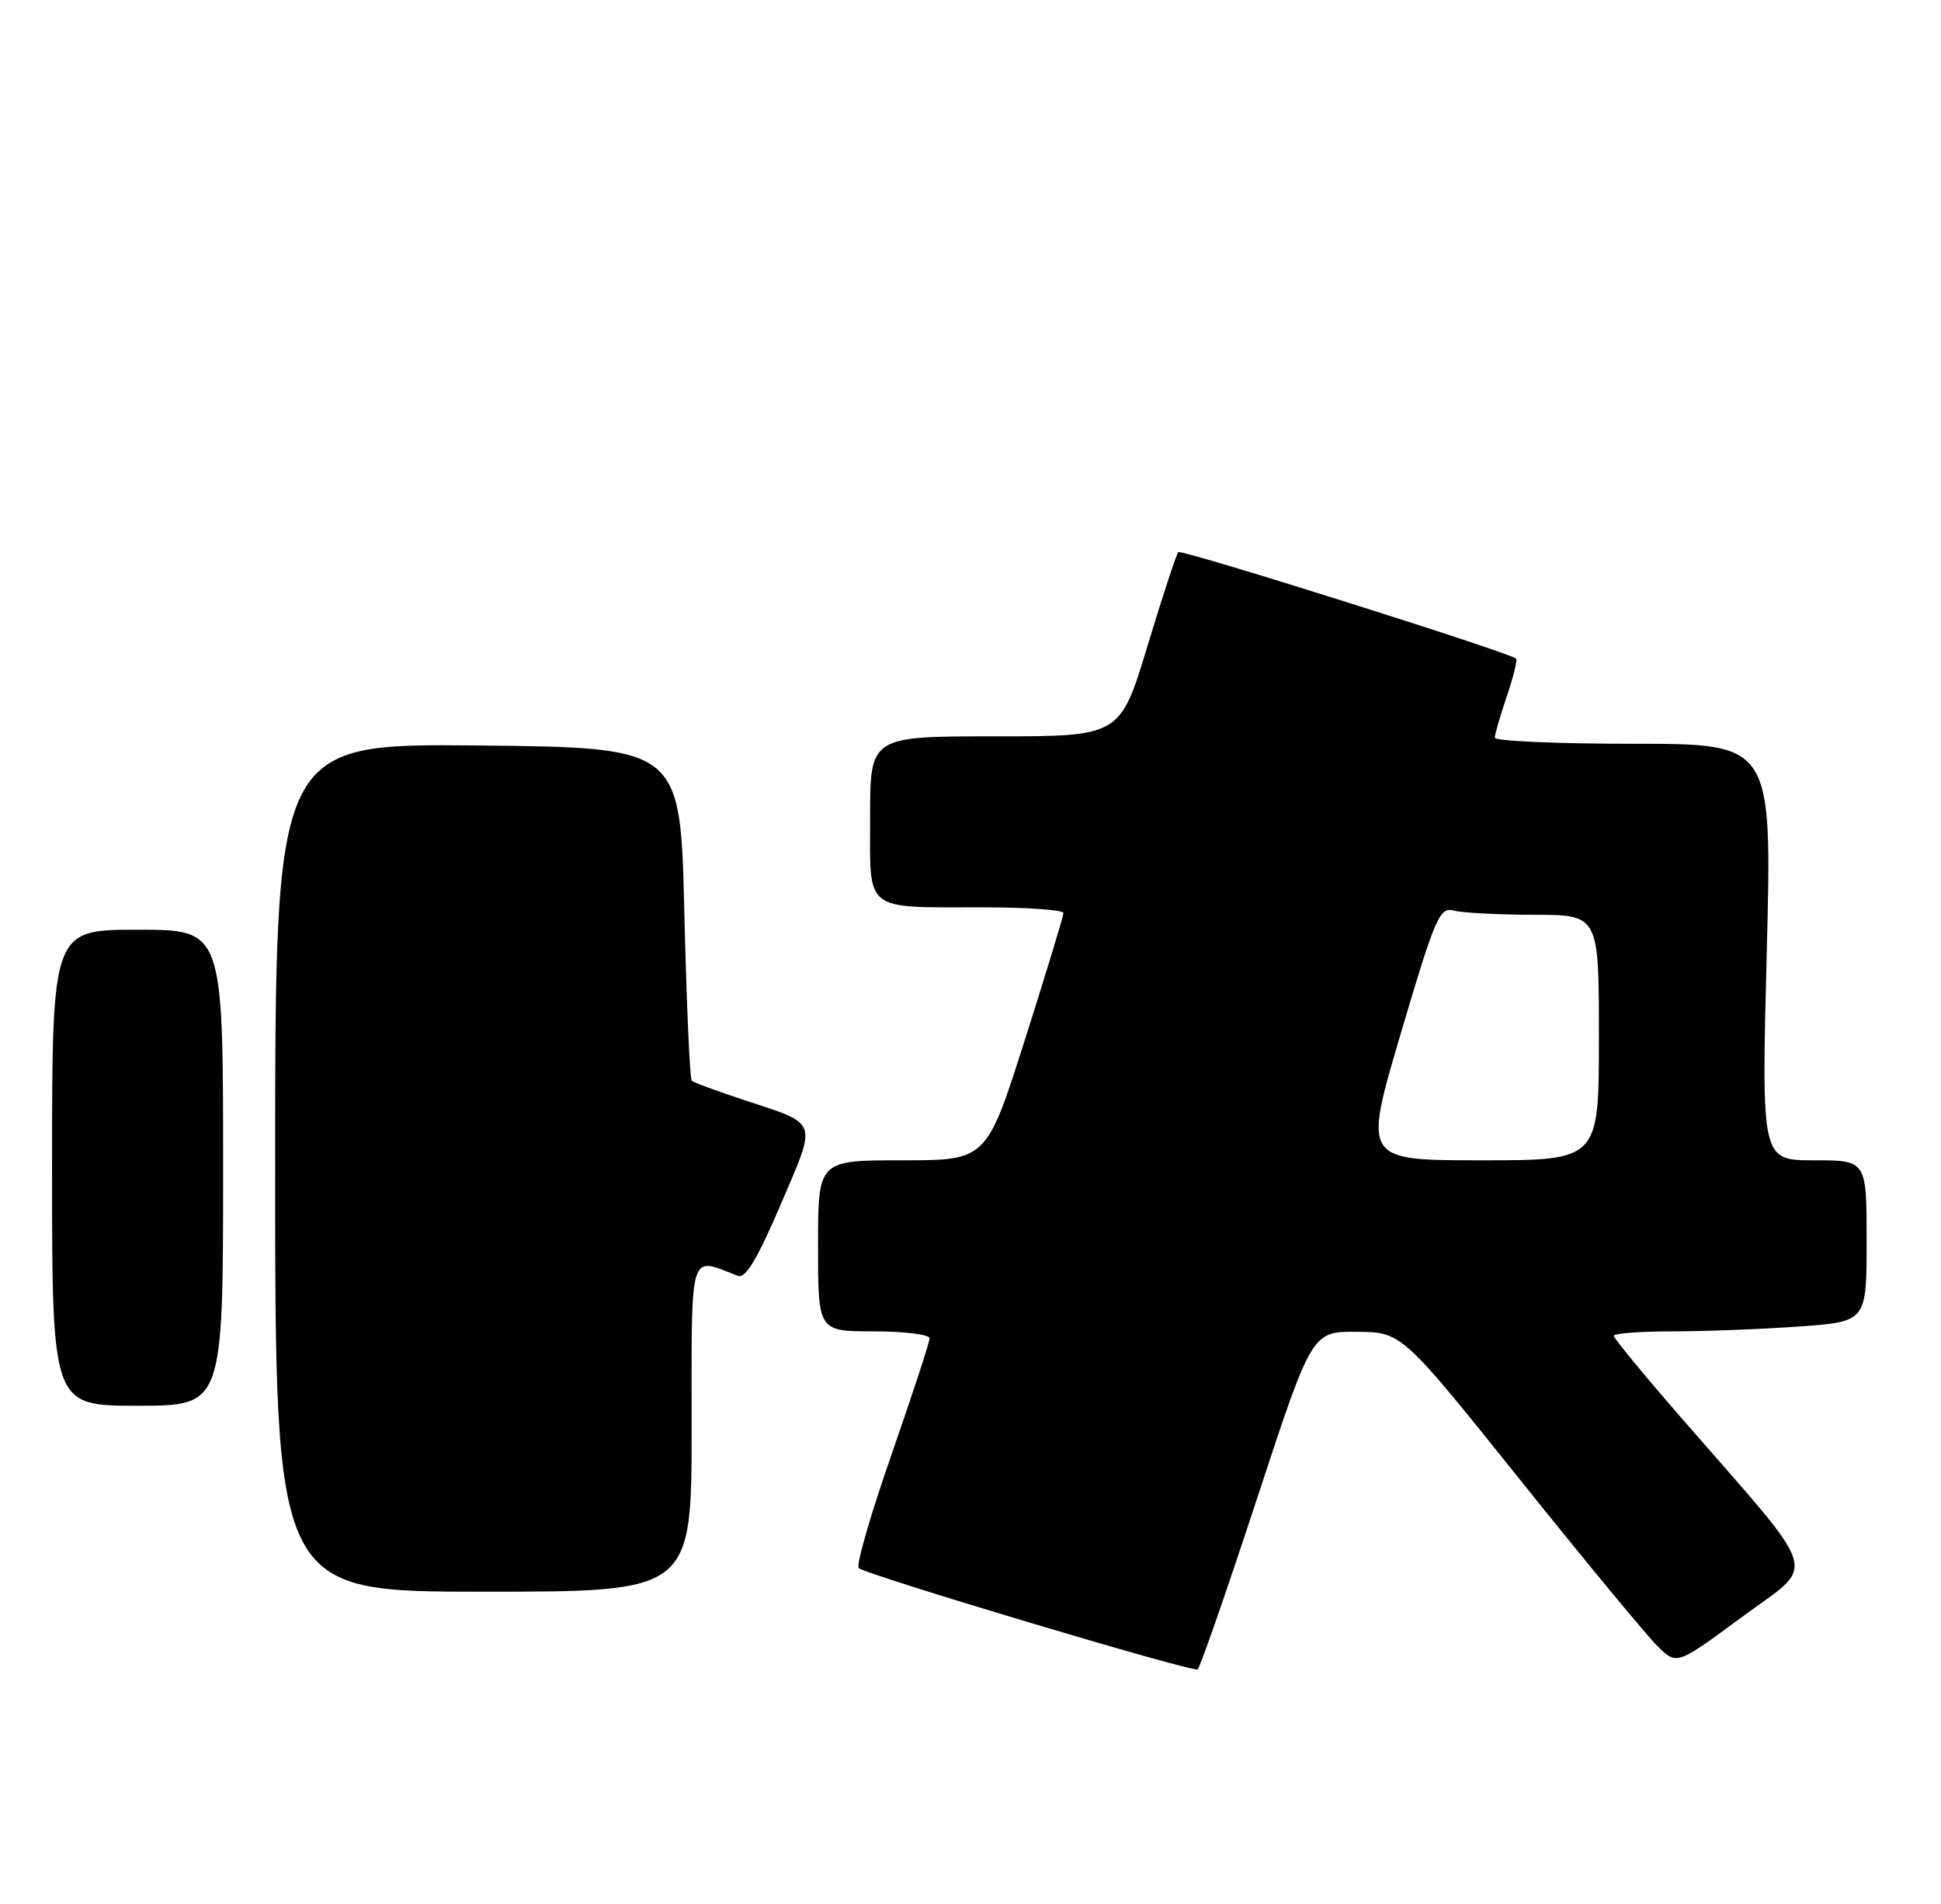 <?xml version="1.0" encoding="UTF-8" standalone="no"?>
<!DOCTYPE svg PUBLIC "-//W3C//DTD SVG 1.1//EN" "http://www.w3.org/Graphics/SVG/1.1/DTD/svg11.dtd" >
<svg xmlns="http://www.w3.org/2000/svg" xmlns:xlink="http://www.w3.org/1999/xlink" version="1.1" viewBox="0 0 261 256">
 <g >
 <path fill="currentColor"
d=" M 169.00 201.57 C 176.41 179.00 176.41 179.00 182.46 179.06 C 188.50 179.11 188.50 179.11 204.50 199.08 C 213.30 210.06 221.62 220.13 223.00 221.45 C 225.50 223.85 225.50 223.85 234.31 217.35 C 244.36 209.93 245.15 212.52 226.27 190.85 C 221.17 184.99 217.00 179.93 217.00 179.60 C 217.00 179.27 220.53 179.00 224.85 179.00 C 229.16 179.00 236.81 178.71 241.85 178.35 C 251.00 177.70 251.00 177.70 251.00 166.85 C 251.00 156.00 251.00 156.00 243.92 156.00 C 236.85 156.00 236.85 156.00 237.57 128.00 C 238.29 100.00 238.29 100.00 219.65 100.00 C 209.39 100.00 201.00 99.63 201.00 99.18 C 201.00 98.73 201.73 96.23 202.61 93.62 C 203.50 91.02 204.06 88.74 203.86 88.55 C 203.01 87.73 158.85 73.81 158.44 74.23 C 158.19 74.48 156.33 80.15 154.30 86.84 C 150.62 99.00 150.62 99.00 133.81 99.00 C 117.00 99.00 117.00 99.00 117.00 109.88 C 117.00 122.78 115.97 121.97 132.25 121.99 C 138.16 121.99 143.00 122.34 143.00 122.75 C 143.00 123.16 140.67 130.81 137.83 139.75 C 132.66 156.00 132.66 156.00 121.33 156.00 C 110.00 156.00 110.00 156.00 110.00 167.50 C 110.00 179.00 110.00 179.00 117.50 179.00 C 121.62 179.00 125.00 179.42 125.00 179.93 C 125.00 180.45 122.70 187.45 119.90 195.50 C 117.09 203.55 115.10 210.44 115.47 210.82 C 116.35 211.70 160.32 224.85 161.04 224.45 C 161.34 224.28 164.92 213.98 169.00 201.57 Z  M 93.00 191.89 C 93.00 167.60 92.58 168.98 99.23 171.54 C 100.25 171.93 101.85 169.26 104.98 161.94 C 109.90 150.41 110.20 151.25 100.00 147.88 C 96.42 146.70 93.28 145.54 93.02 145.30 C 92.76 145.07 92.31 134.89 92.02 122.69 C 91.50 100.50 91.50 100.50 64.25 100.23 C 37.00 99.97 37.00 99.97 37.00 156.98 C 37.00 214.00 37.00 214.00 65.00 214.00 C 93.00 214.00 93.00 214.00 93.00 191.89 Z  M 30.00 157.00 C 30.00 125.00 30.00 125.00 18.50 125.00 C 7.00 125.00 7.00 125.00 7.00 157.00 C 7.00 189.00 7.00 189.00 18.50 189.00 C 30.00 189.00 30.00 189.00 30.00 157.00 Z  M 188.36 138.94 C 192.98 123.32 193.59 121.92 195.46 122.42 C 196.58 122.73 201.44 122.98 206.25 122.99 C 215.00 123.00 215.00 123.00 215.00 139.50 C 215.00 156.00 215.00 156.00 199.16 156.00 C 183.32 156.00 183.32 156.00 188.36 138.94 Z "/>
</g>
</svg>